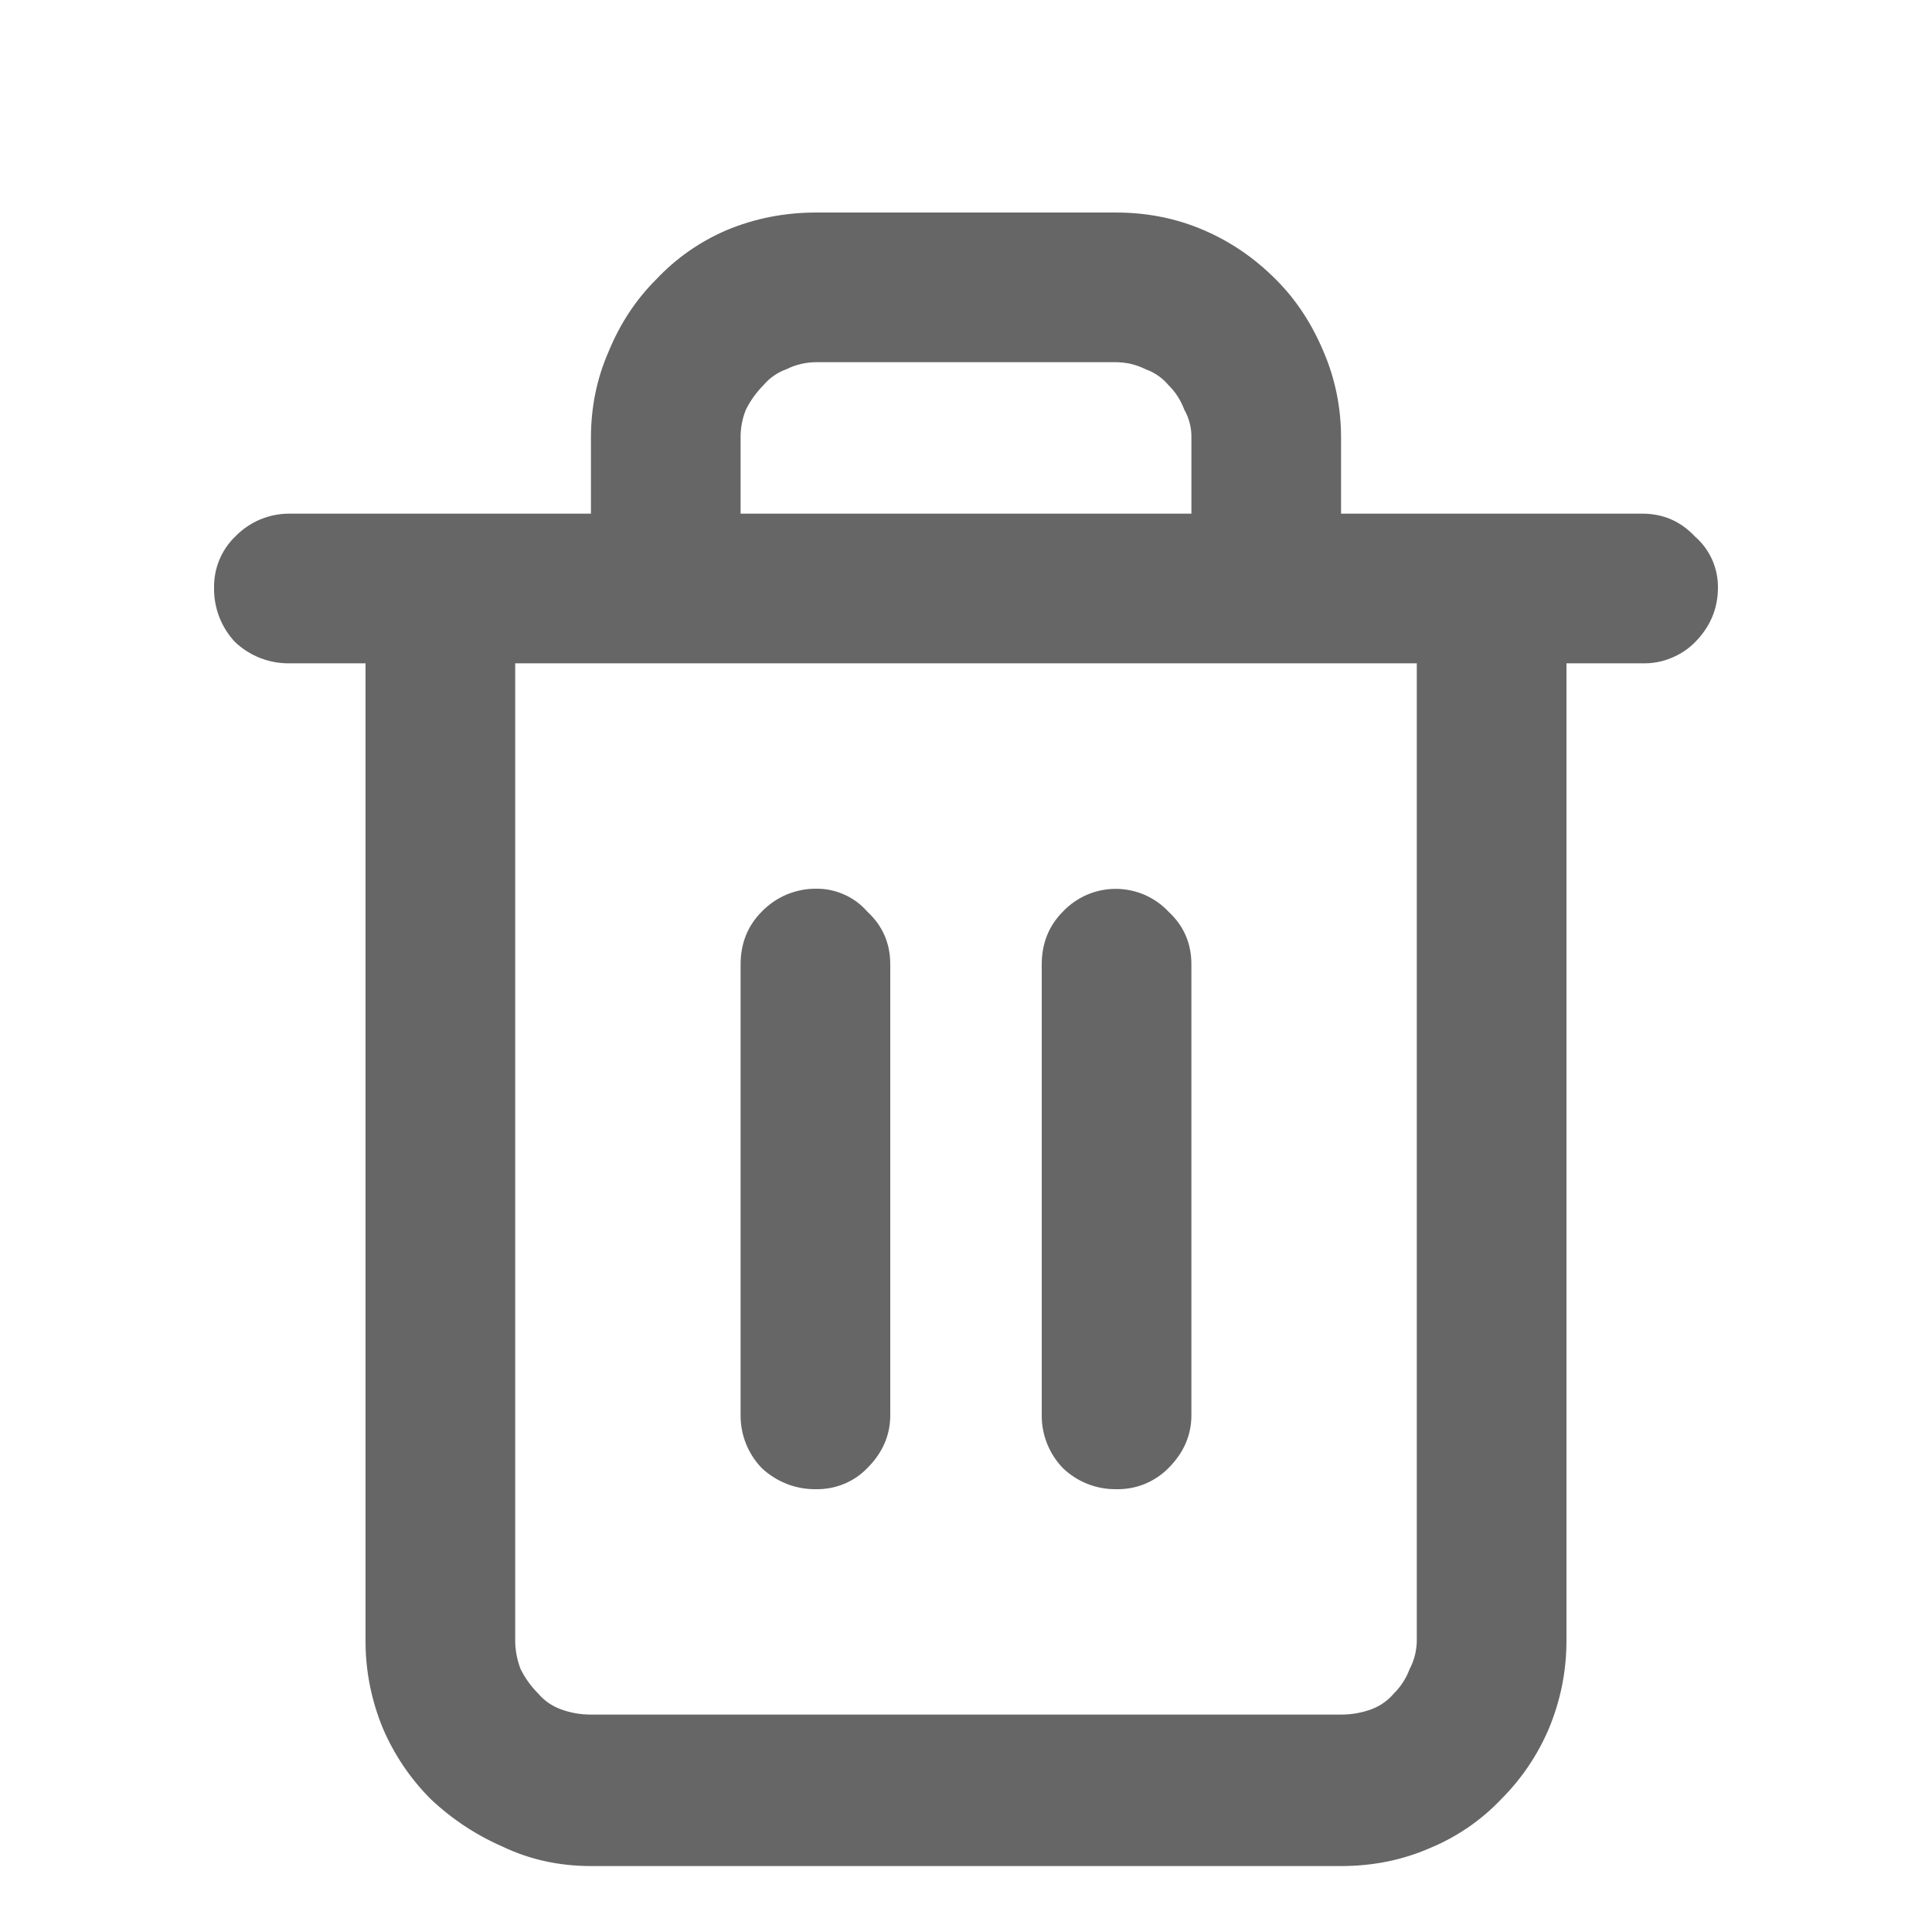 <svg width="15" height="15" viewBox="0 0 15 15" fill="none" xmlns="http://www.w3.org/2000/svg">
<g clip-path="url(#clip0_0_383)">
<path d="M11 5.15H4V12.738C4 12.811 4.014 12.884 4.041 12.957C4.076 13.028 4.122 13.092 4.178 13.148C4.225 13.204 4.286 13.246 4.355 13.271C4.428 13.298 4.505 13.312 4.588 13.312H10.412C10.494 13.312 10.572 13.298 10.644 13.272C10.713 13.247 10.775 13.204 10.822 13.148C10.877 13.094 10.918 13.029 10.945 12.957C10.981 12.889 10.999 12.814 11 12.737V5.15ZM10.412 3.988H12.75C12.914 3.988 13.05 4.048 13.16 4.166C13.217 4.215 13.262 4.276 13.293 4.345C13.323 4.413 13.339 4.487 13.338 4.562C13.338 4.726 13.278 4.867 13.16 4.986C13.107 5.04 13.043 5.082 12.972 5.11C12.902 5.139 12.826 5.152 12.75 5.15H12.162V12.738C12.162 12.975 12.116 13.203 12.025 13.422C11.935 13.632 11.811 13.813 11.656 13.968C11.499 14.134 11.308 14.264 11.096 14.351C10.886 14.442 10.658 14.488 10.412 14.488H4.588C4.342 14.488 4.114 14.438 3.904 14.338C3.697 14.248 3.508 14.123 3.344 13.968C3.187 13.811 3.062 13.626 2.974 13.422C2.884 13.205 2.837 12.973 2.838 12.738V5.15H2.25C2.093 5.153 1.941 5.094 1.826 4.986C1.718 4.872 1.659 4.719 1.662 4.562C1.661 4.488 1.675 4.415 1.703 4.347C1.731 4.279 1.773 4.217 1.826 4.166C1.881 4.109 1.947 4.064 2.02 4.033C2.093 4.003 2.171 3.987 2.25 3.988H4.588V3.4C4.588 3.163 4.633 2.94 4.725 2.73C4.815 2.511 4.939 2.324 5.094 2.17C5.249 2.005 5.431 1.878 5.641 1.787C5.859 1.696 6.091 1.65 6.338 1.65H8.662C8.908 1.65 9.136 1.696 9.346 1.787C9.556 1.877 9.742 2.005 9.906 2.17C10.061 2.324 10.184 2.511 10.276 2.73C10.366 2.94 10.412 3.163 10.412 3.4V3.988ZM5.75 3.988H9.25V3.4C9.252 3.323 9.233 3.248 9.195 3.181C9.168 3.109 9.127 3.044 9.072 2.99C9.025 2.934 8.964 2.892 8.895 2.867C8.823 2.831 8.743 2.812 8.662 2.812H6.338C6.257 2.812 6.177 2.831 6.105 2.867C6.036 2.892 5.975 2.934 5.928 2.99C5.873 3.046 5.826 3.11 5.791 3.181C5.763 3.25 5.749 3.325 5.75 3.4V3.988ZM5.75 7.488C5.75 7.324 5.805 7.188 5.914 7.078C5.969 7.021 6.035 6.976 6.108 6.945C6.181 6.915 6.259 6.899 6.338 6.9C6.413 6.899 6.487 6.915 6.556 6.946C6.624 6.976 6.685 7.022 6.734 7.078C6.853 7.188 6.912 7.324 6.912 7.488V10.988C6.912 11.143 6.852 11.28 6.734 11.398C6.683 11.451 6.621 11.493 6.553 11.521C6.485 11.549 6.412 11.563 6.338 11.562C6.181 11.565 6.029 11.506 5.914 11.398C5.808 11.288 5.749 11.141 5.75 10.988V7.488ZM8.088 7.488C8.088 7.324 8.143 7.188 8.252 7.078C8.305 7.022 8.368 6.978 8.439 6.947C8.509 6.917 8.585 6.901 8.662 6.901C8.739 6.901 8.815 6.917 8.886 6.947C8.956 6.978 9.02 7.022 9.072 7.078C9.191 7.188 9.25 7.324 9.25 7.488V10.988C9.25 11.143 9.19 11.28 9.072 11.398C9.019 11.452 8.955 11.494 8.884 11.523C8.814 11.551 8.738 11.564 8.662 11.562C8.509 11.563 8.362 11.504 8.252 11.398C8.146 11.288 8.087 11.141 8.088 10.988V7.488Z" fill="#666666"/>
</g>
<defs>
<clipPath id="clip0_0_383">
<rect width="14" height="14" fill="white" transform="translate(0.5 0.9)"/>
</clipPath>
</defs>
</svg>
